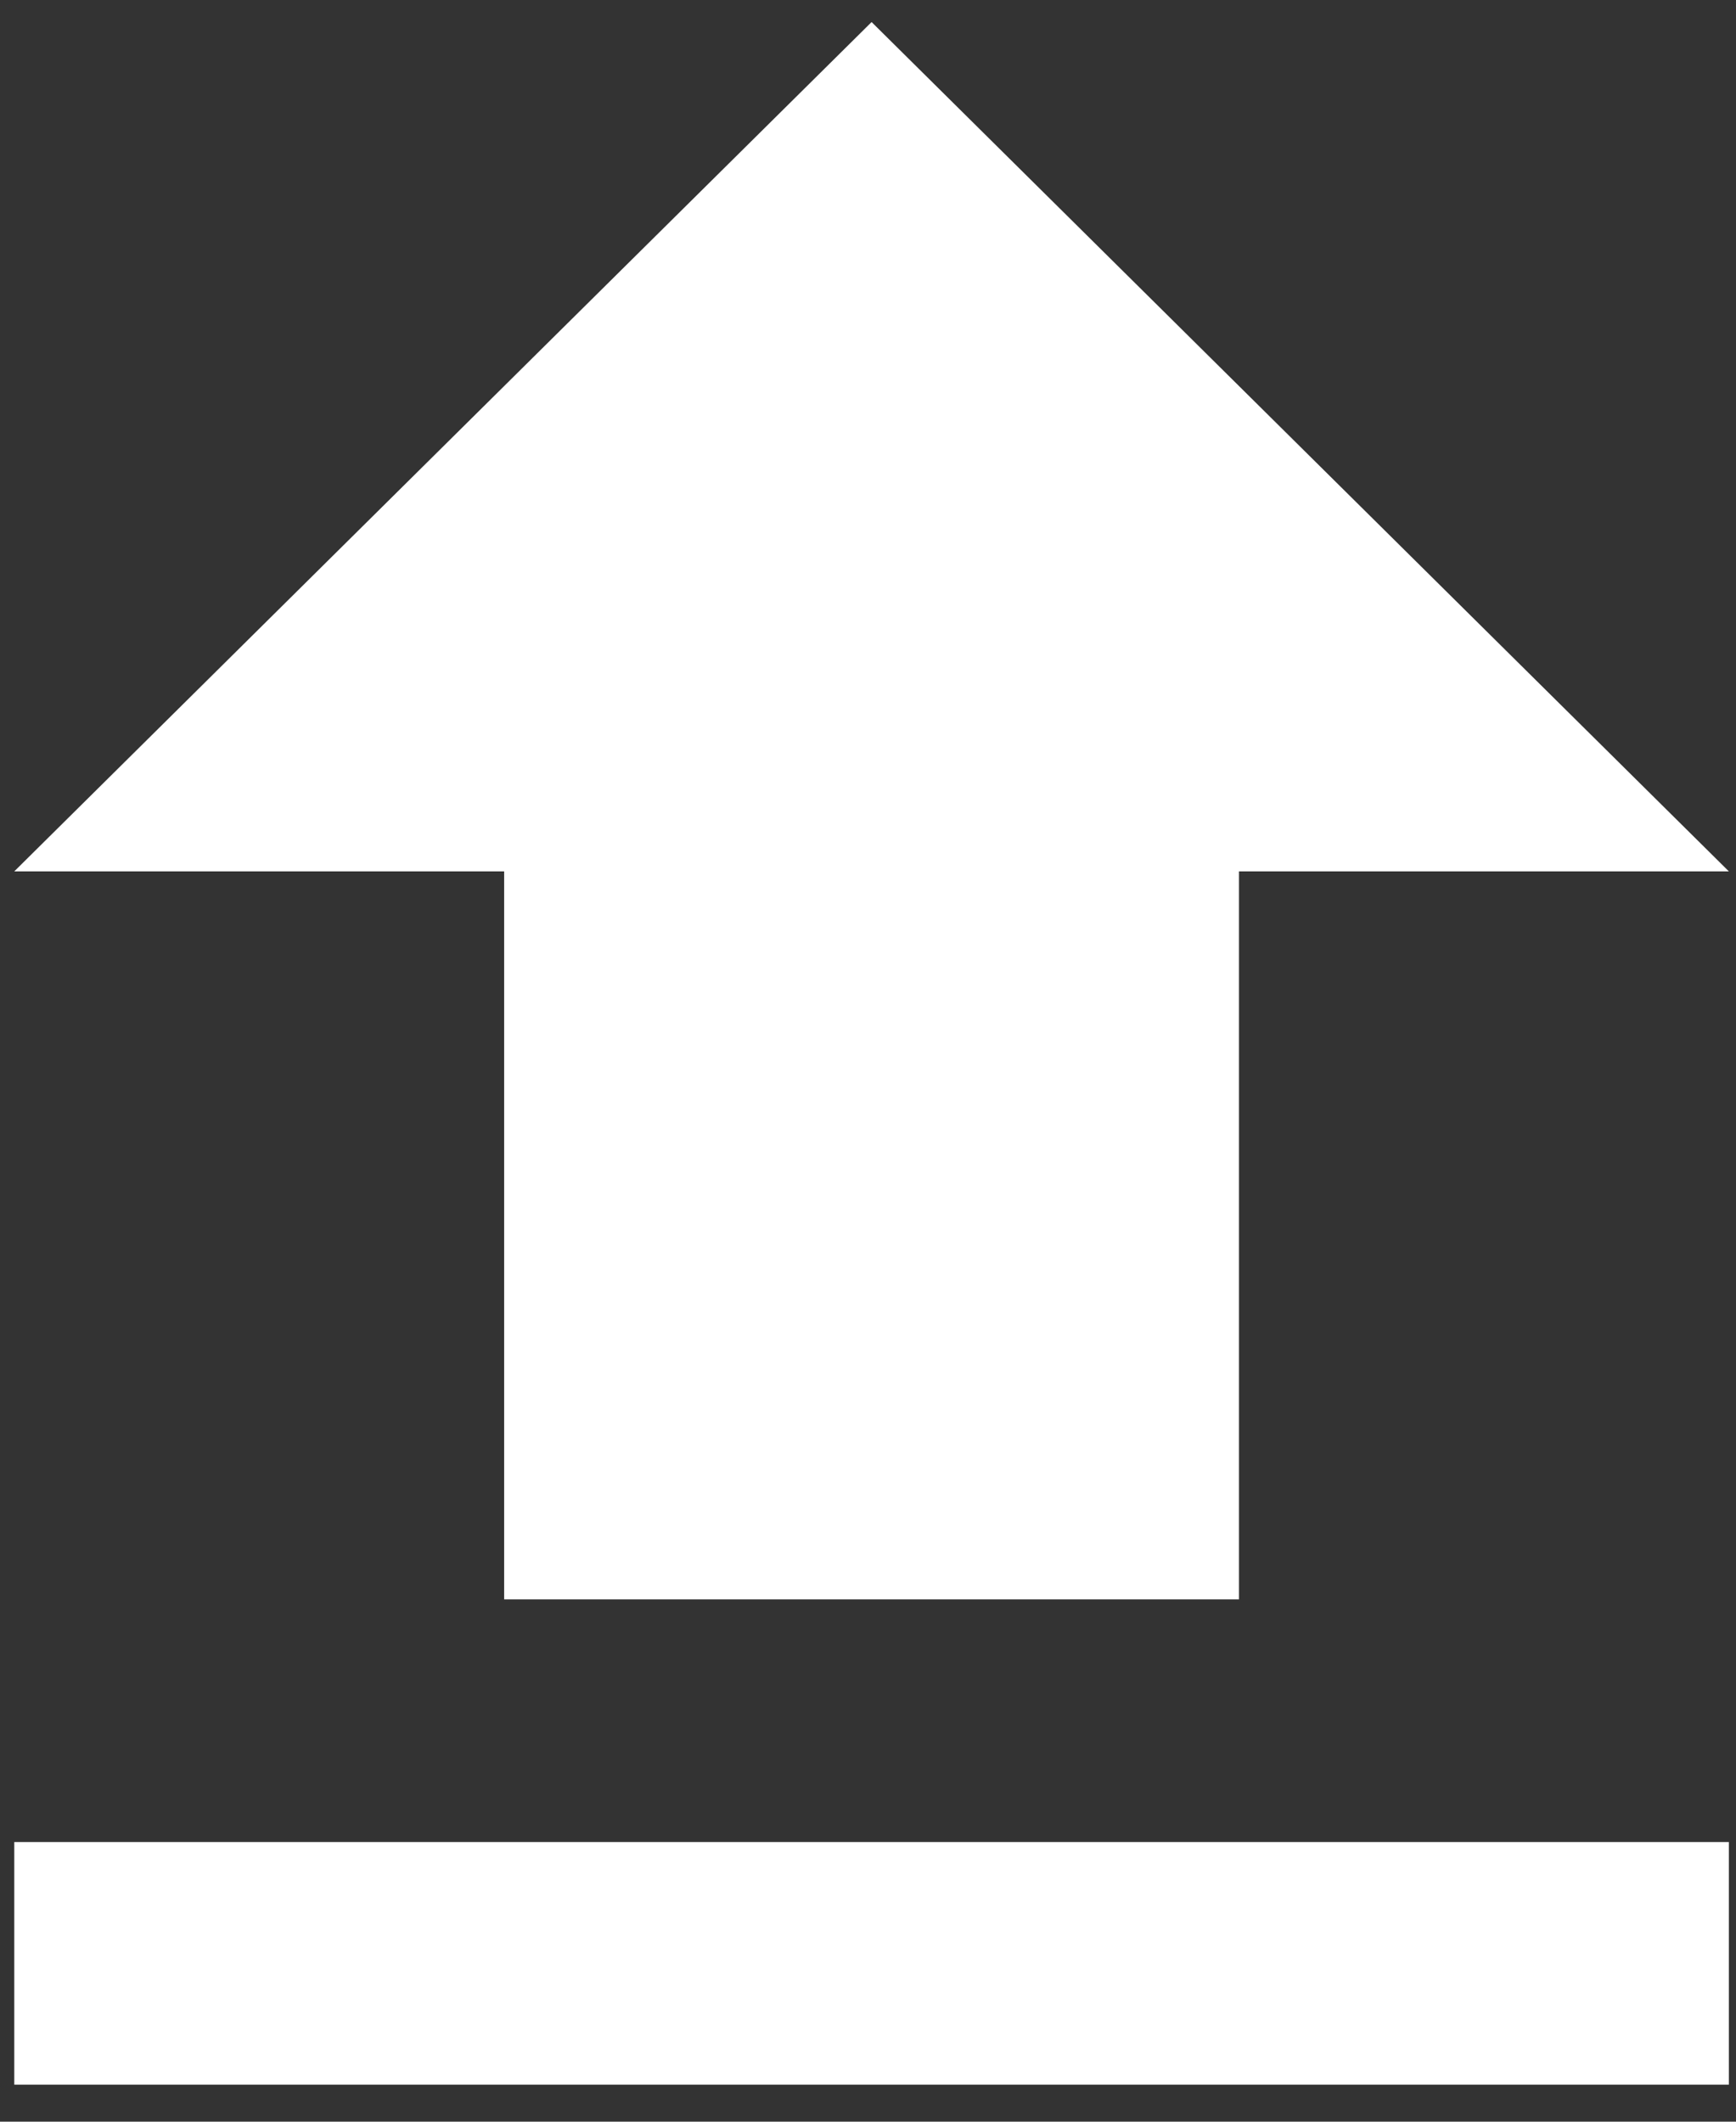<?xml version="1.0" encoding="UTF-8" standalone="no"?>
<svg width="27px" height="33px" viewBox="0 0 27 33" version="1.1" xmlns="http://www.w3.org/2000/svg" xmlns:xlink="http://www.w3.org/1999/xlink">
    <rect x="0" y="0" width="27" height="33" fill="#333333" stroke="none"/>
    <!-- Generator: Sketch 3.6.1 (26313) - http://www.bohemiancoding.com/sketch -->
    <title>ic_file_upload_black_24px</title>
    <desc>Created with Sketch.</desc>
    <defs></defs>
    <g id="Buttons-&amp;-components" stroke="none" stroke-width="1" fill="none" fill-rule="evenodd">
        <g id="ic_file_upload_black_24px" transform="translate(0, -2)" fill="#FFFFFF">
            <g id="Group">
                <path d="M7.841,26.876 L19.27,26.876 L19.27,15.553 L26.889,15.553 L13.556,2.343 L0.222,15.553 L7.841,15.553 L7.841,26.876 Z M0.222,30.65 L26.889,30.65 L26.889,34.424 L0.222,34.424 L0.222,30.65 Z" id="Shape"></path>
            </g>
        </g>
    </g>
</svg>